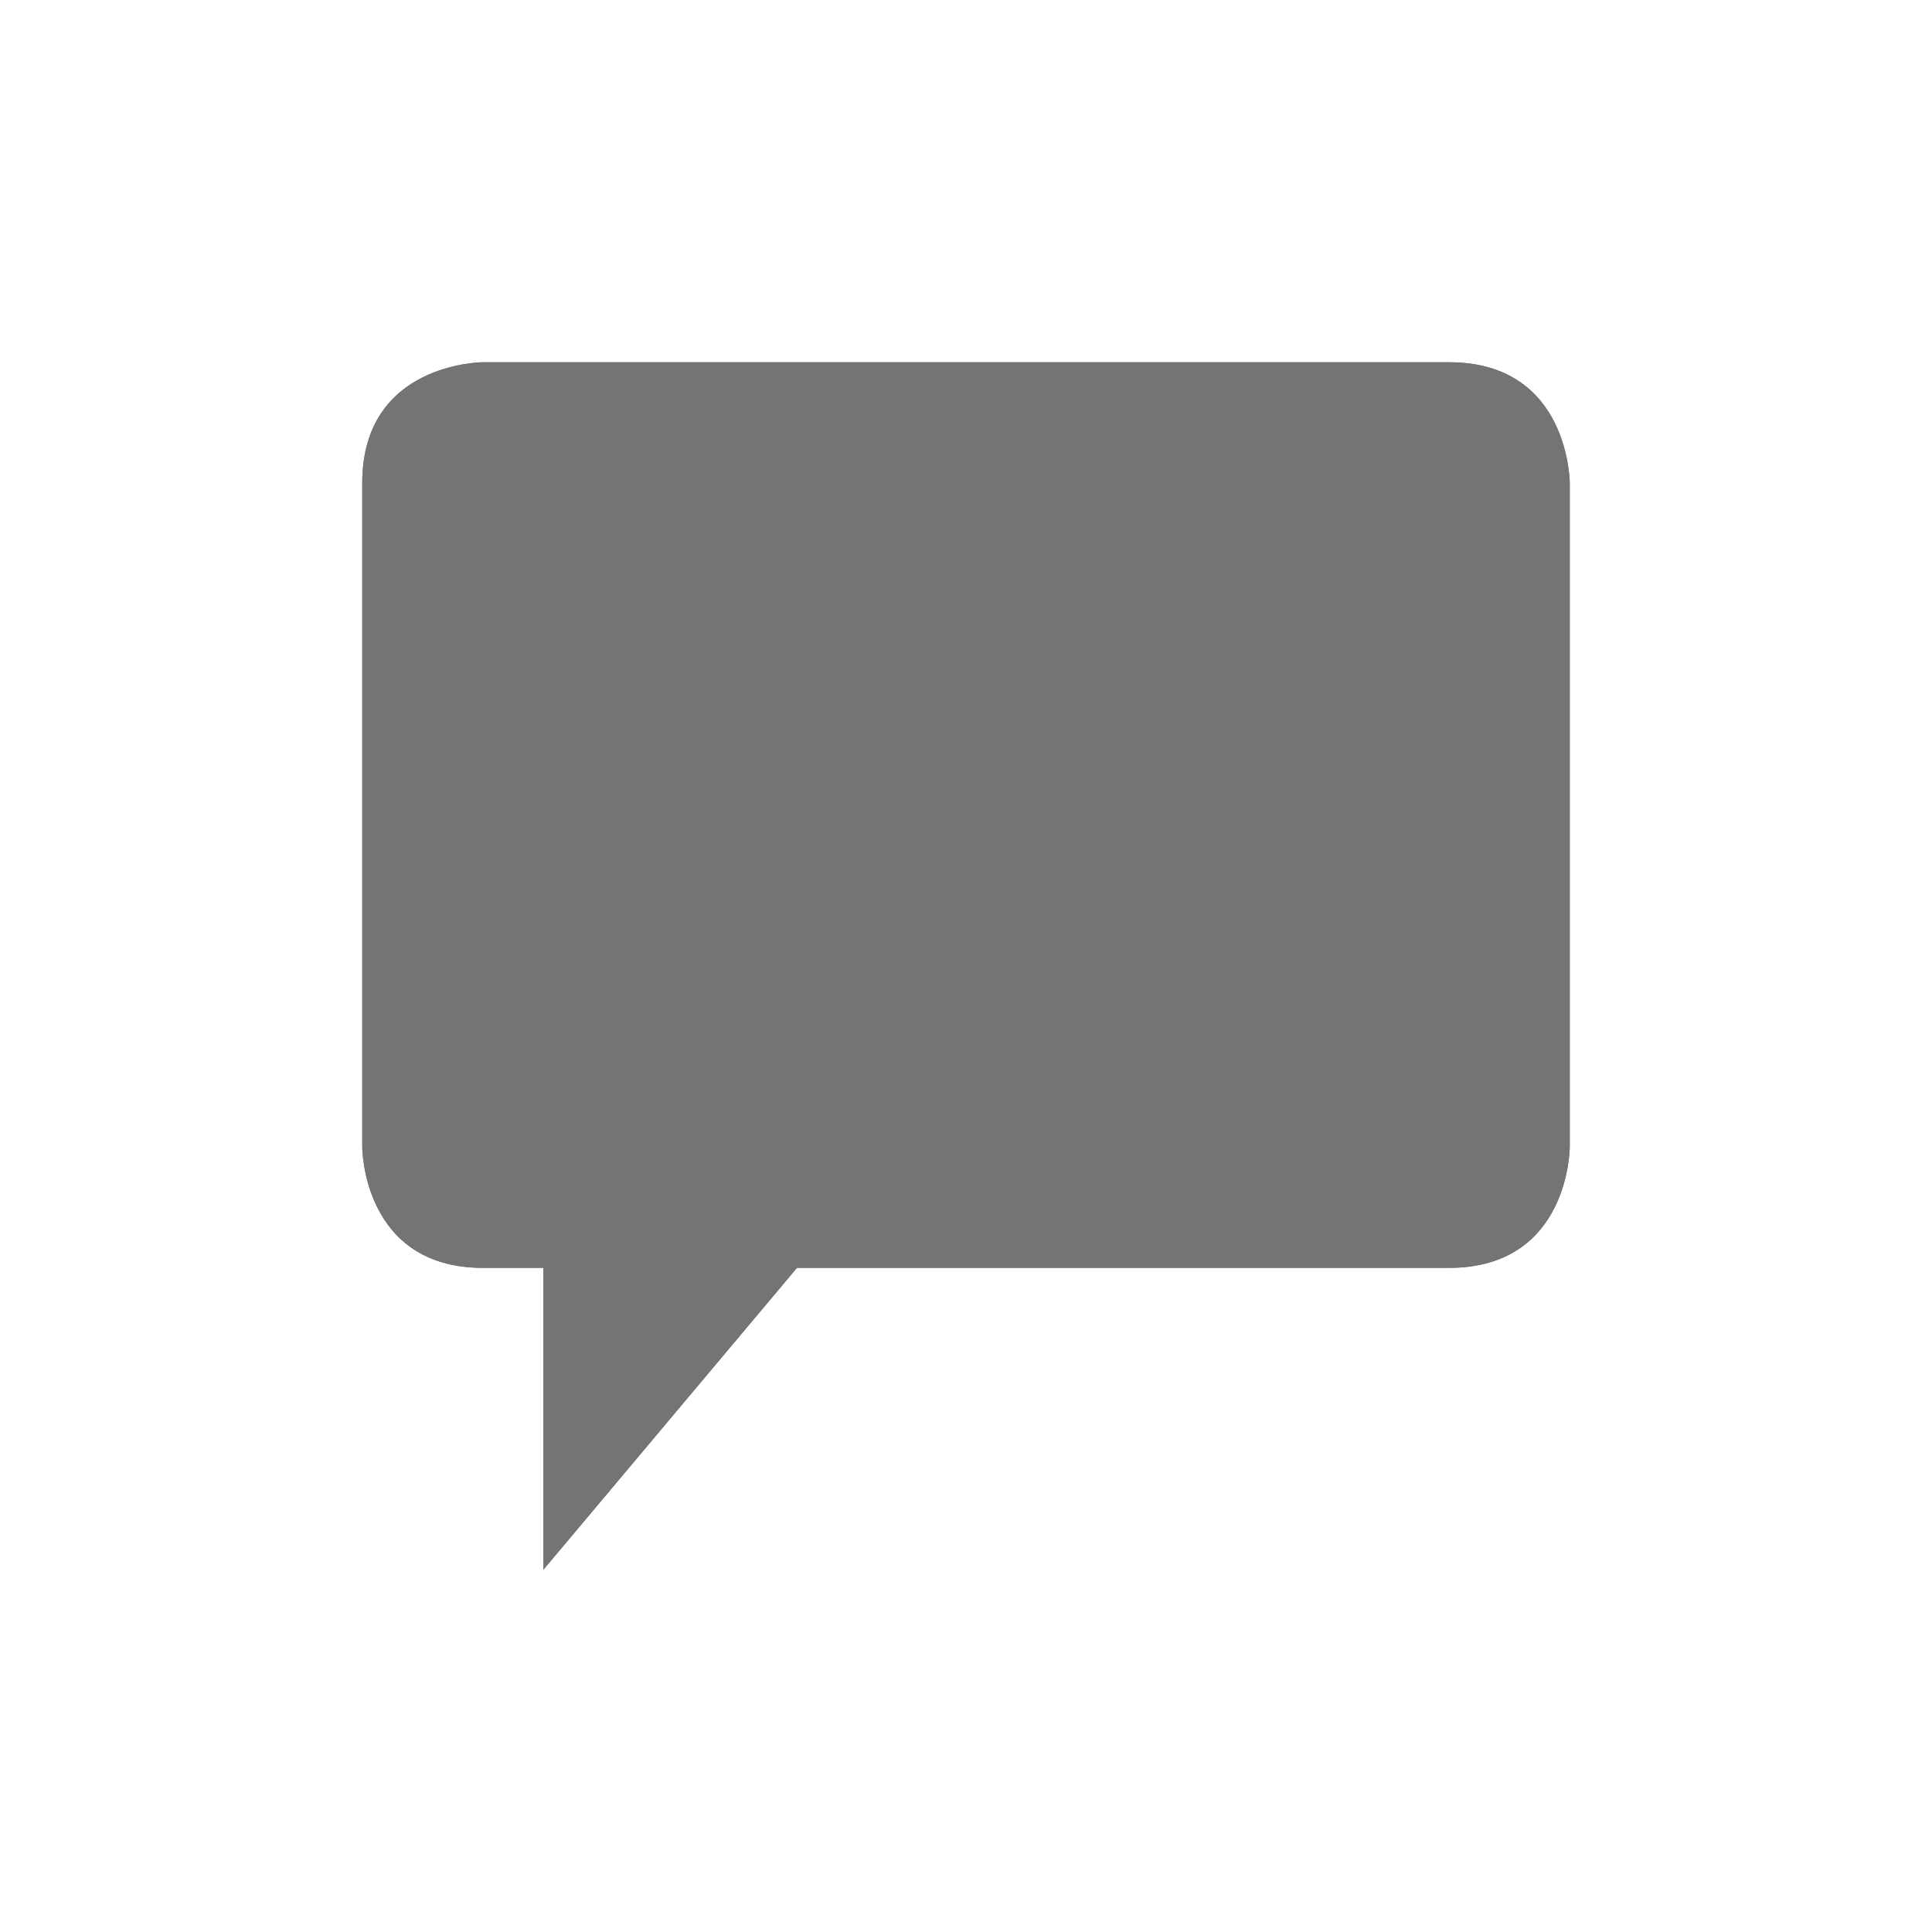 <?xml version="1.0" encoding="utf-8"?>
<!-- Generator: Adobe Illustrator 15.0.2, SVG Export Plug-In . SVG Version: 6.00 Build 0)  -->
<!DOCTYPE svg PUBLIC "-//W3C//DTD SVG 1.1//EN" "http://www.w3.org/Graphics/SVG/1.1/DTD/svg11.dtd">
<svg version="1.1" id="Layer_1" xmlns="http://www.w3.org/2000/svg" xmlns:xlink="http://www.w3.org/1999/xlink" x="0px" y="0px"
	 width="16px" height="16px" viewBox="0 0 16 16" enable-background="new 0 0 16 16" xml:space="preserve">
<g>
	<g>
		<defs>
			<path id="SVGID_1_" d="M4,3c0,0-1,0-1,1v5.5c0,0,0,1,1,1h0.5V13l2.1-2.5H12c1,0,1-1,1-1V4c0,0,0-1-1-1H4z"/>
		</defs>
		<use xlink:href="#SVGID_1_"  overflow="visible" fill="#747474"/>
		<clipPath id="SVGID_2_">
			<use xlink:href="#SVGID_1_"  overflow="visible"/>
		</clipPath>
		<rect x="3" y="3" clip-path="url(#SVGID_2_)" fill="#747474" width="10" height="10"/>
	</g>
</g>
</svg>
